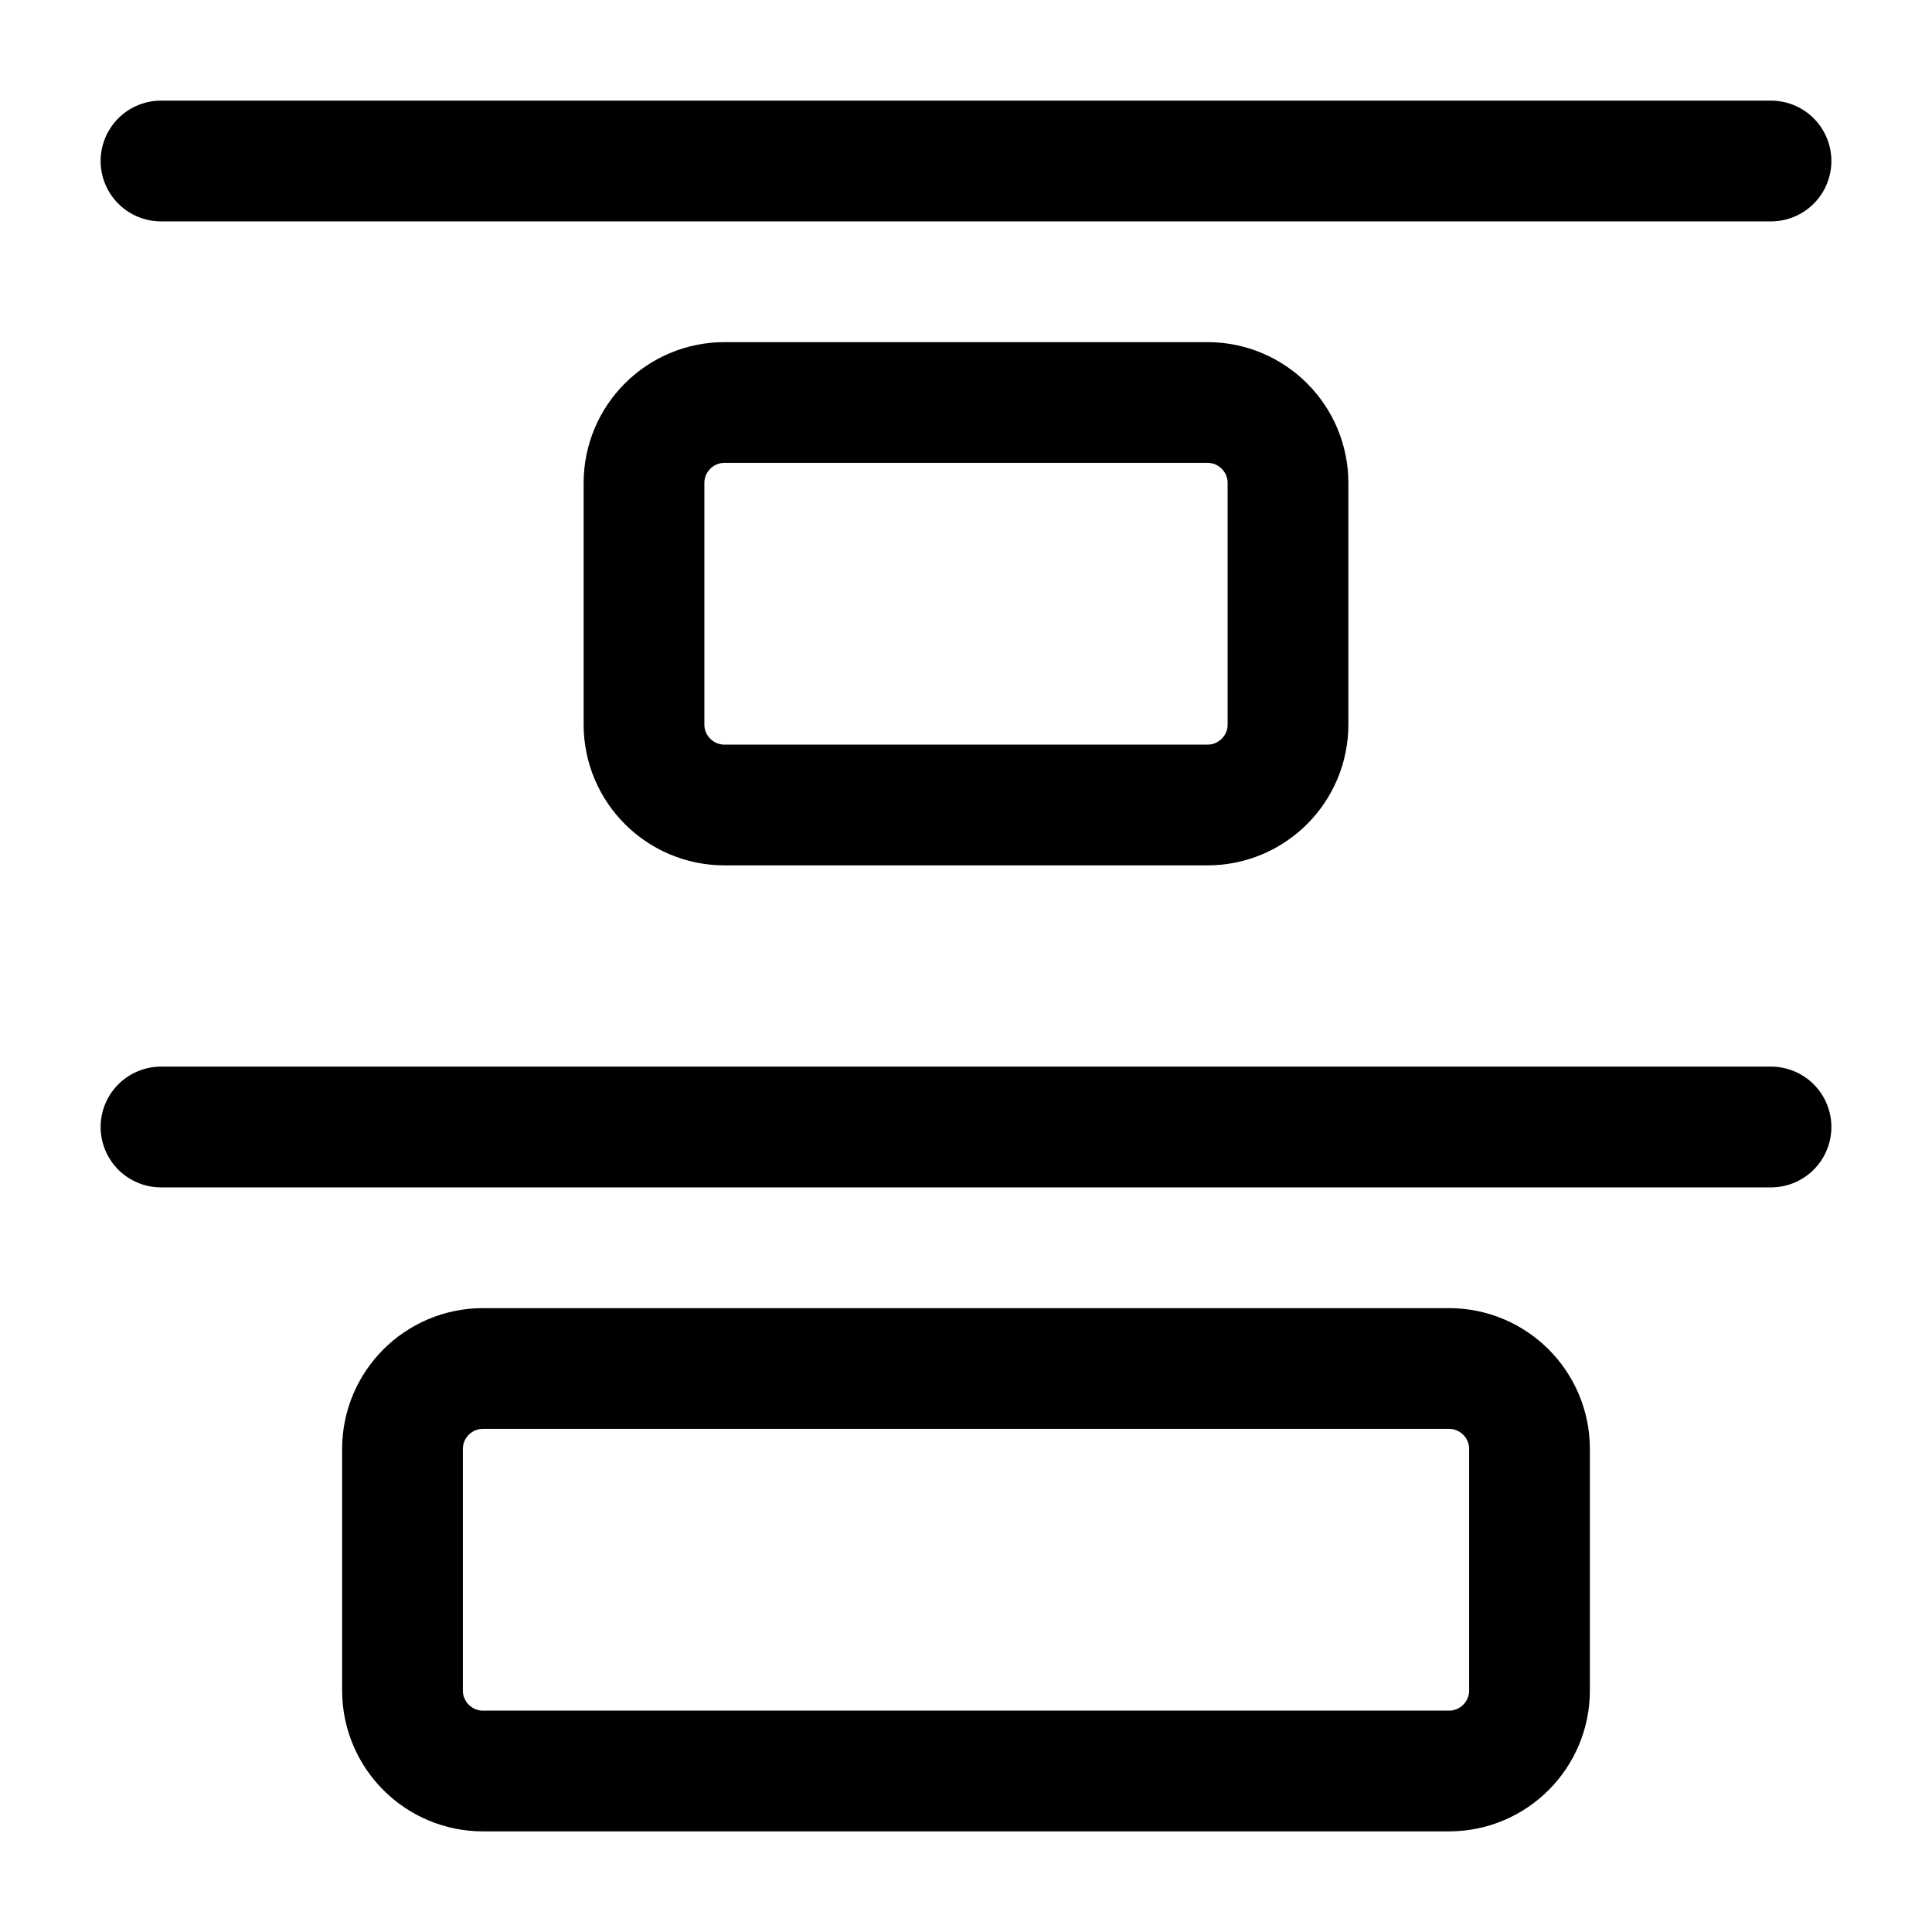 <svg width="24" height="24" viewBox="0 0 24 24" fill="none" xmlns="http://www.w3.org/2000/svg">
    <path d="M2 2L22 2" stroke="currentColor" stroke-width="1.5" stroke-linecap="round" stroke-linejoin="round"/>
    <path d="M2 14L22 14" stroke="currentColor" stroke-width="1.5" stroke-linecap="round" stroke-linejoin="round"/>
    <path d="M6 17C5.448 17 5 17.448 5 18L5 21C5 21.552 5.448 22 6 22L18 22C18.552 22 19 21.552 19 21V18C19 17.448 18.552 17 18 17L6 17Z" stroke="currentColor" stroke-width="1.5" stroke-linejoin="round"/>
    <path d="M9 5C8.448 5 8 5.448 8 6L8 9C8 9.552 8.448 10 9 10L15 10C15.552 10 16 9.552 16 9V6C16 5.448 15.552 5 15 5L9 5Z"
          stroke="currentColor" stroke-width="1.5" stroke-linejoin="round"/>
</svg>
